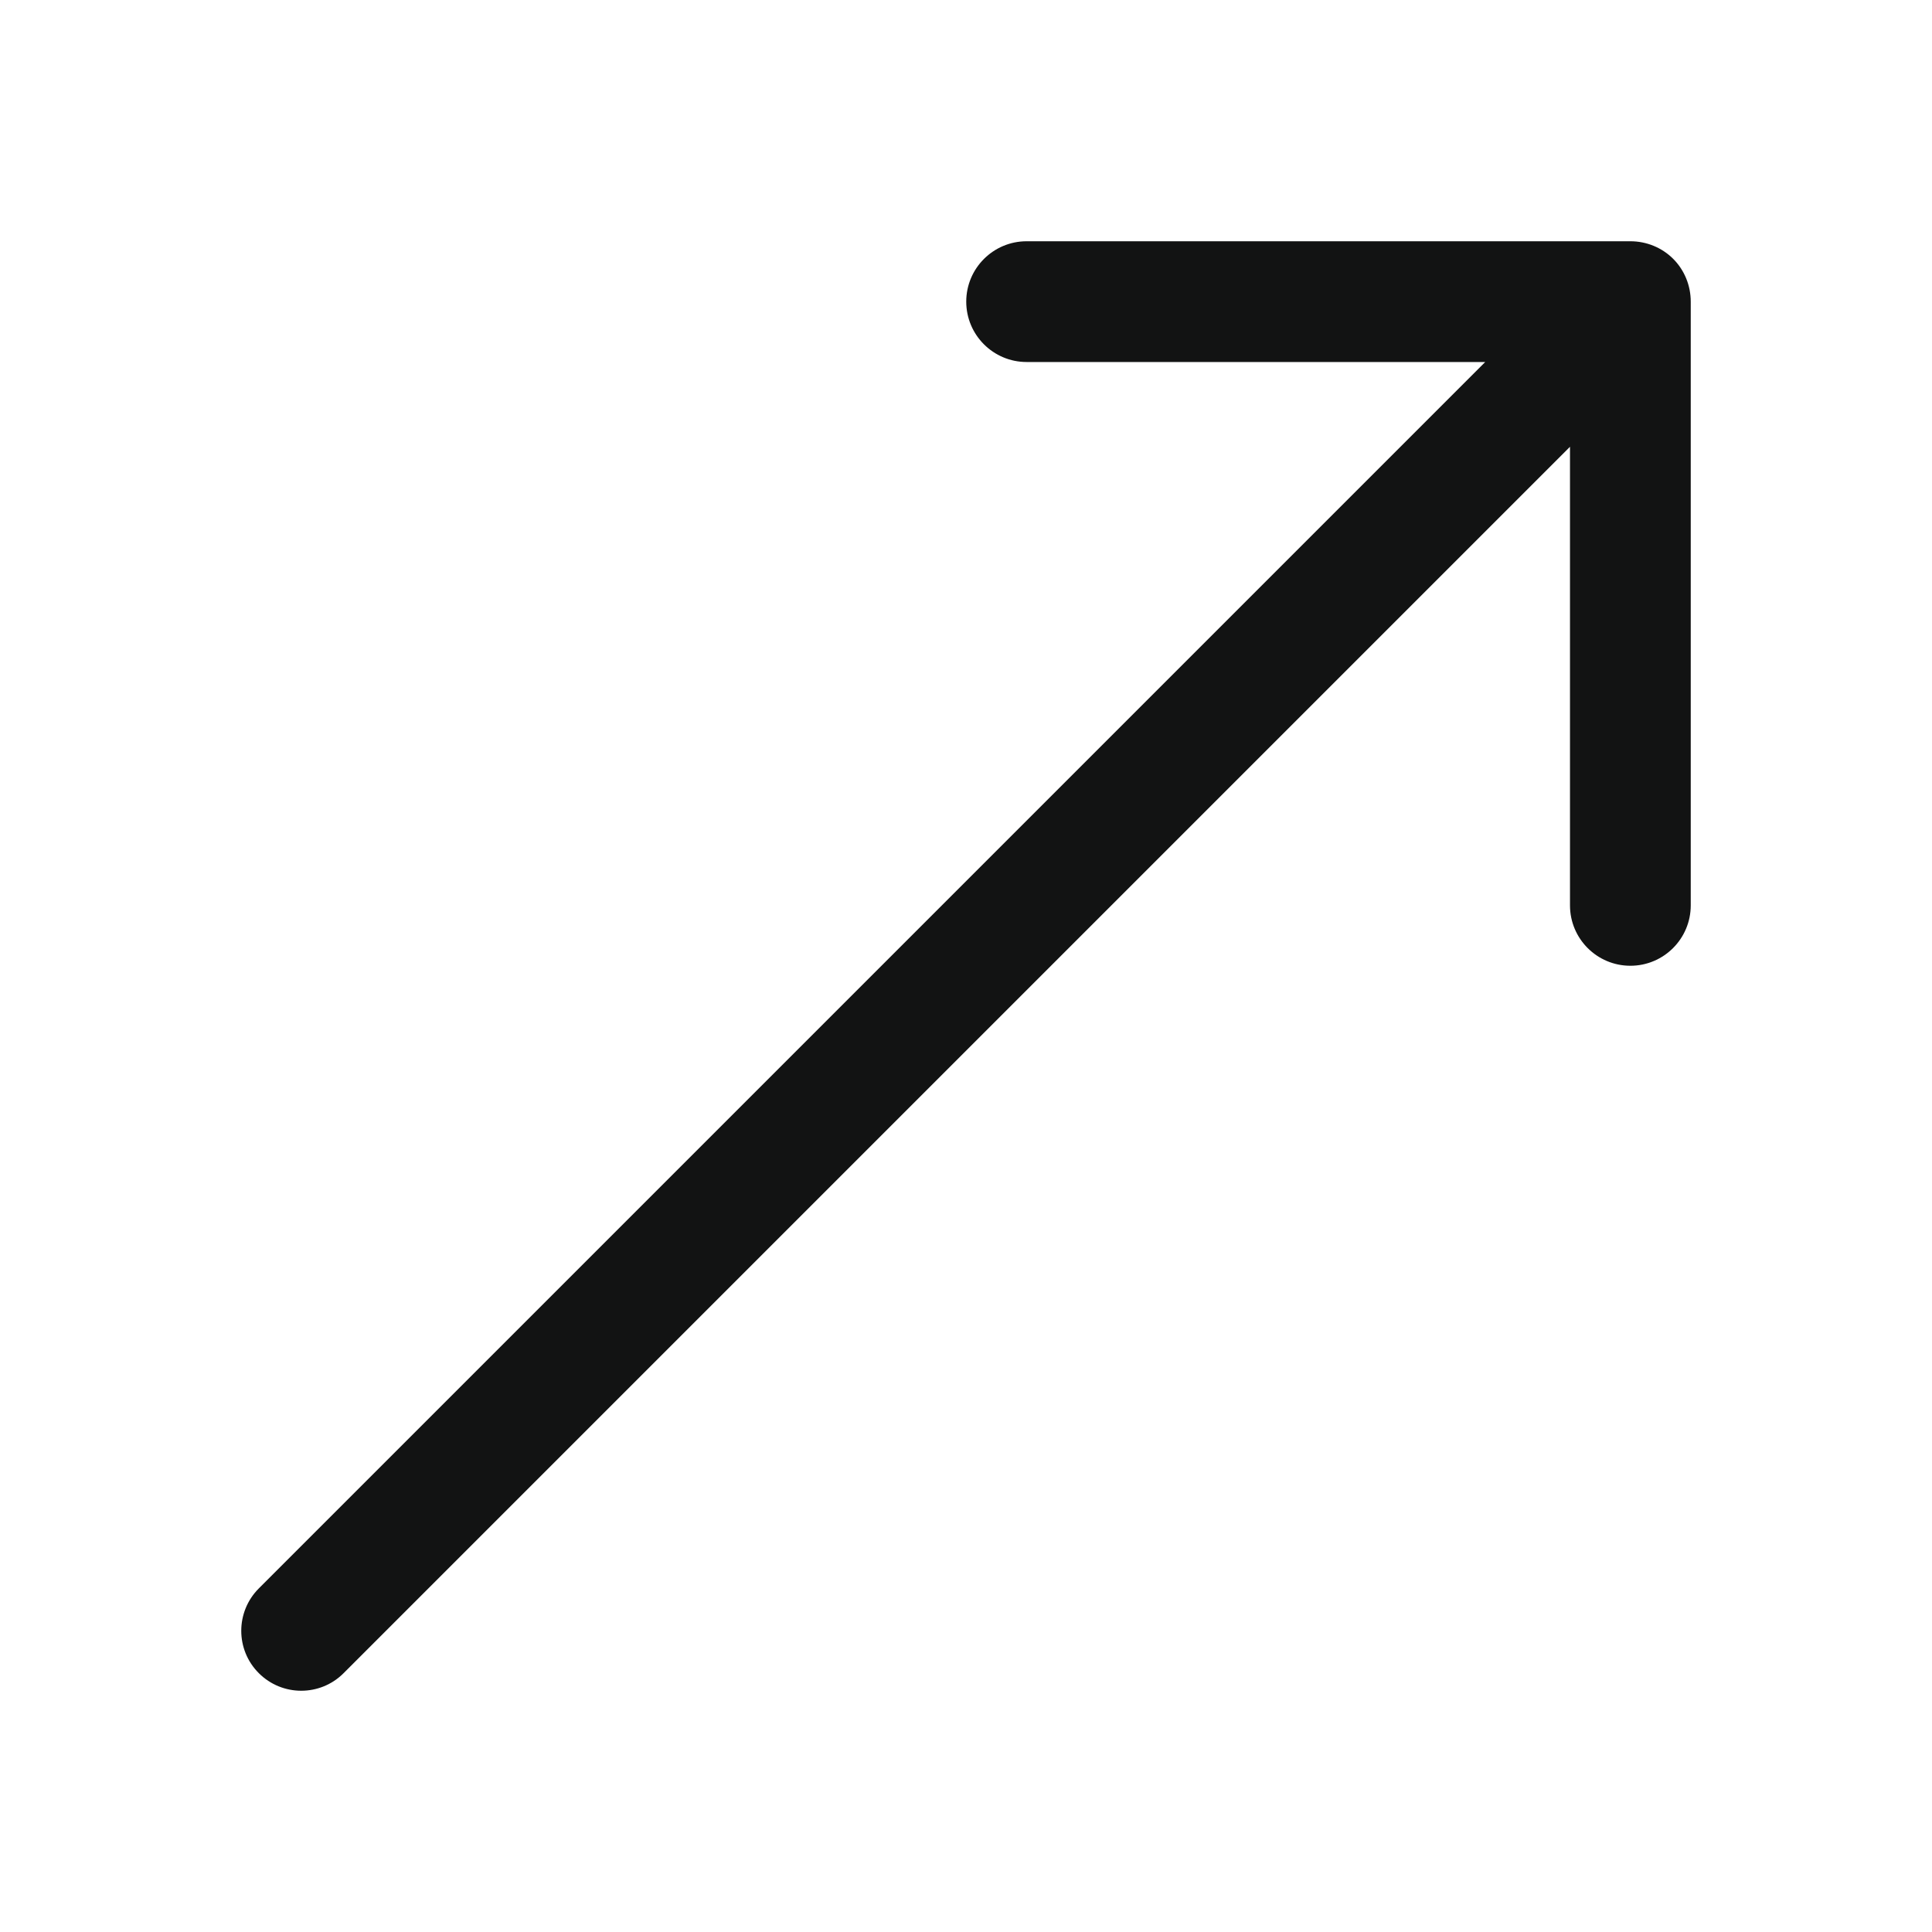<?xml version="1.0" ?><!DOCTYPE svg  PUBLIC '-//W3C//DTD SVG 1.1//EN'  'http://www.w3.org/Graphics/SVG/1.1/DTD/svg11.dtd'><svg enable-background="new 0 0 32 32" height="32px" id="Слой_1" version="1.1" viewBox="0 0 32 32" width="32px" xml:space="preserve" xmlns="http://www.w3.org/2000/svg" xmlns:xlink="http://www.w3.org/1999/xlink"><path d="M4.287,27.713c0.388,0.388,1.017,0.388,1.404,0L26.004,7.4v7.596c0,0.552,0.448,1,1,1  s1-0.448,1-1v-10c0-0.265-0.103-0.521-0.291-0.709s-0.444-0.291-0.709-0.291h-10c-0.552,0-1,0.448-1,1s0.448,1,1,1H24.6  L4.287,26.309C3.899,26.697,3.899,27.326,4.287,27.713z" fill="#121313" id="Arrow_Up_Right"/><g/><g/><g/><g/><g/><g/></svg>
